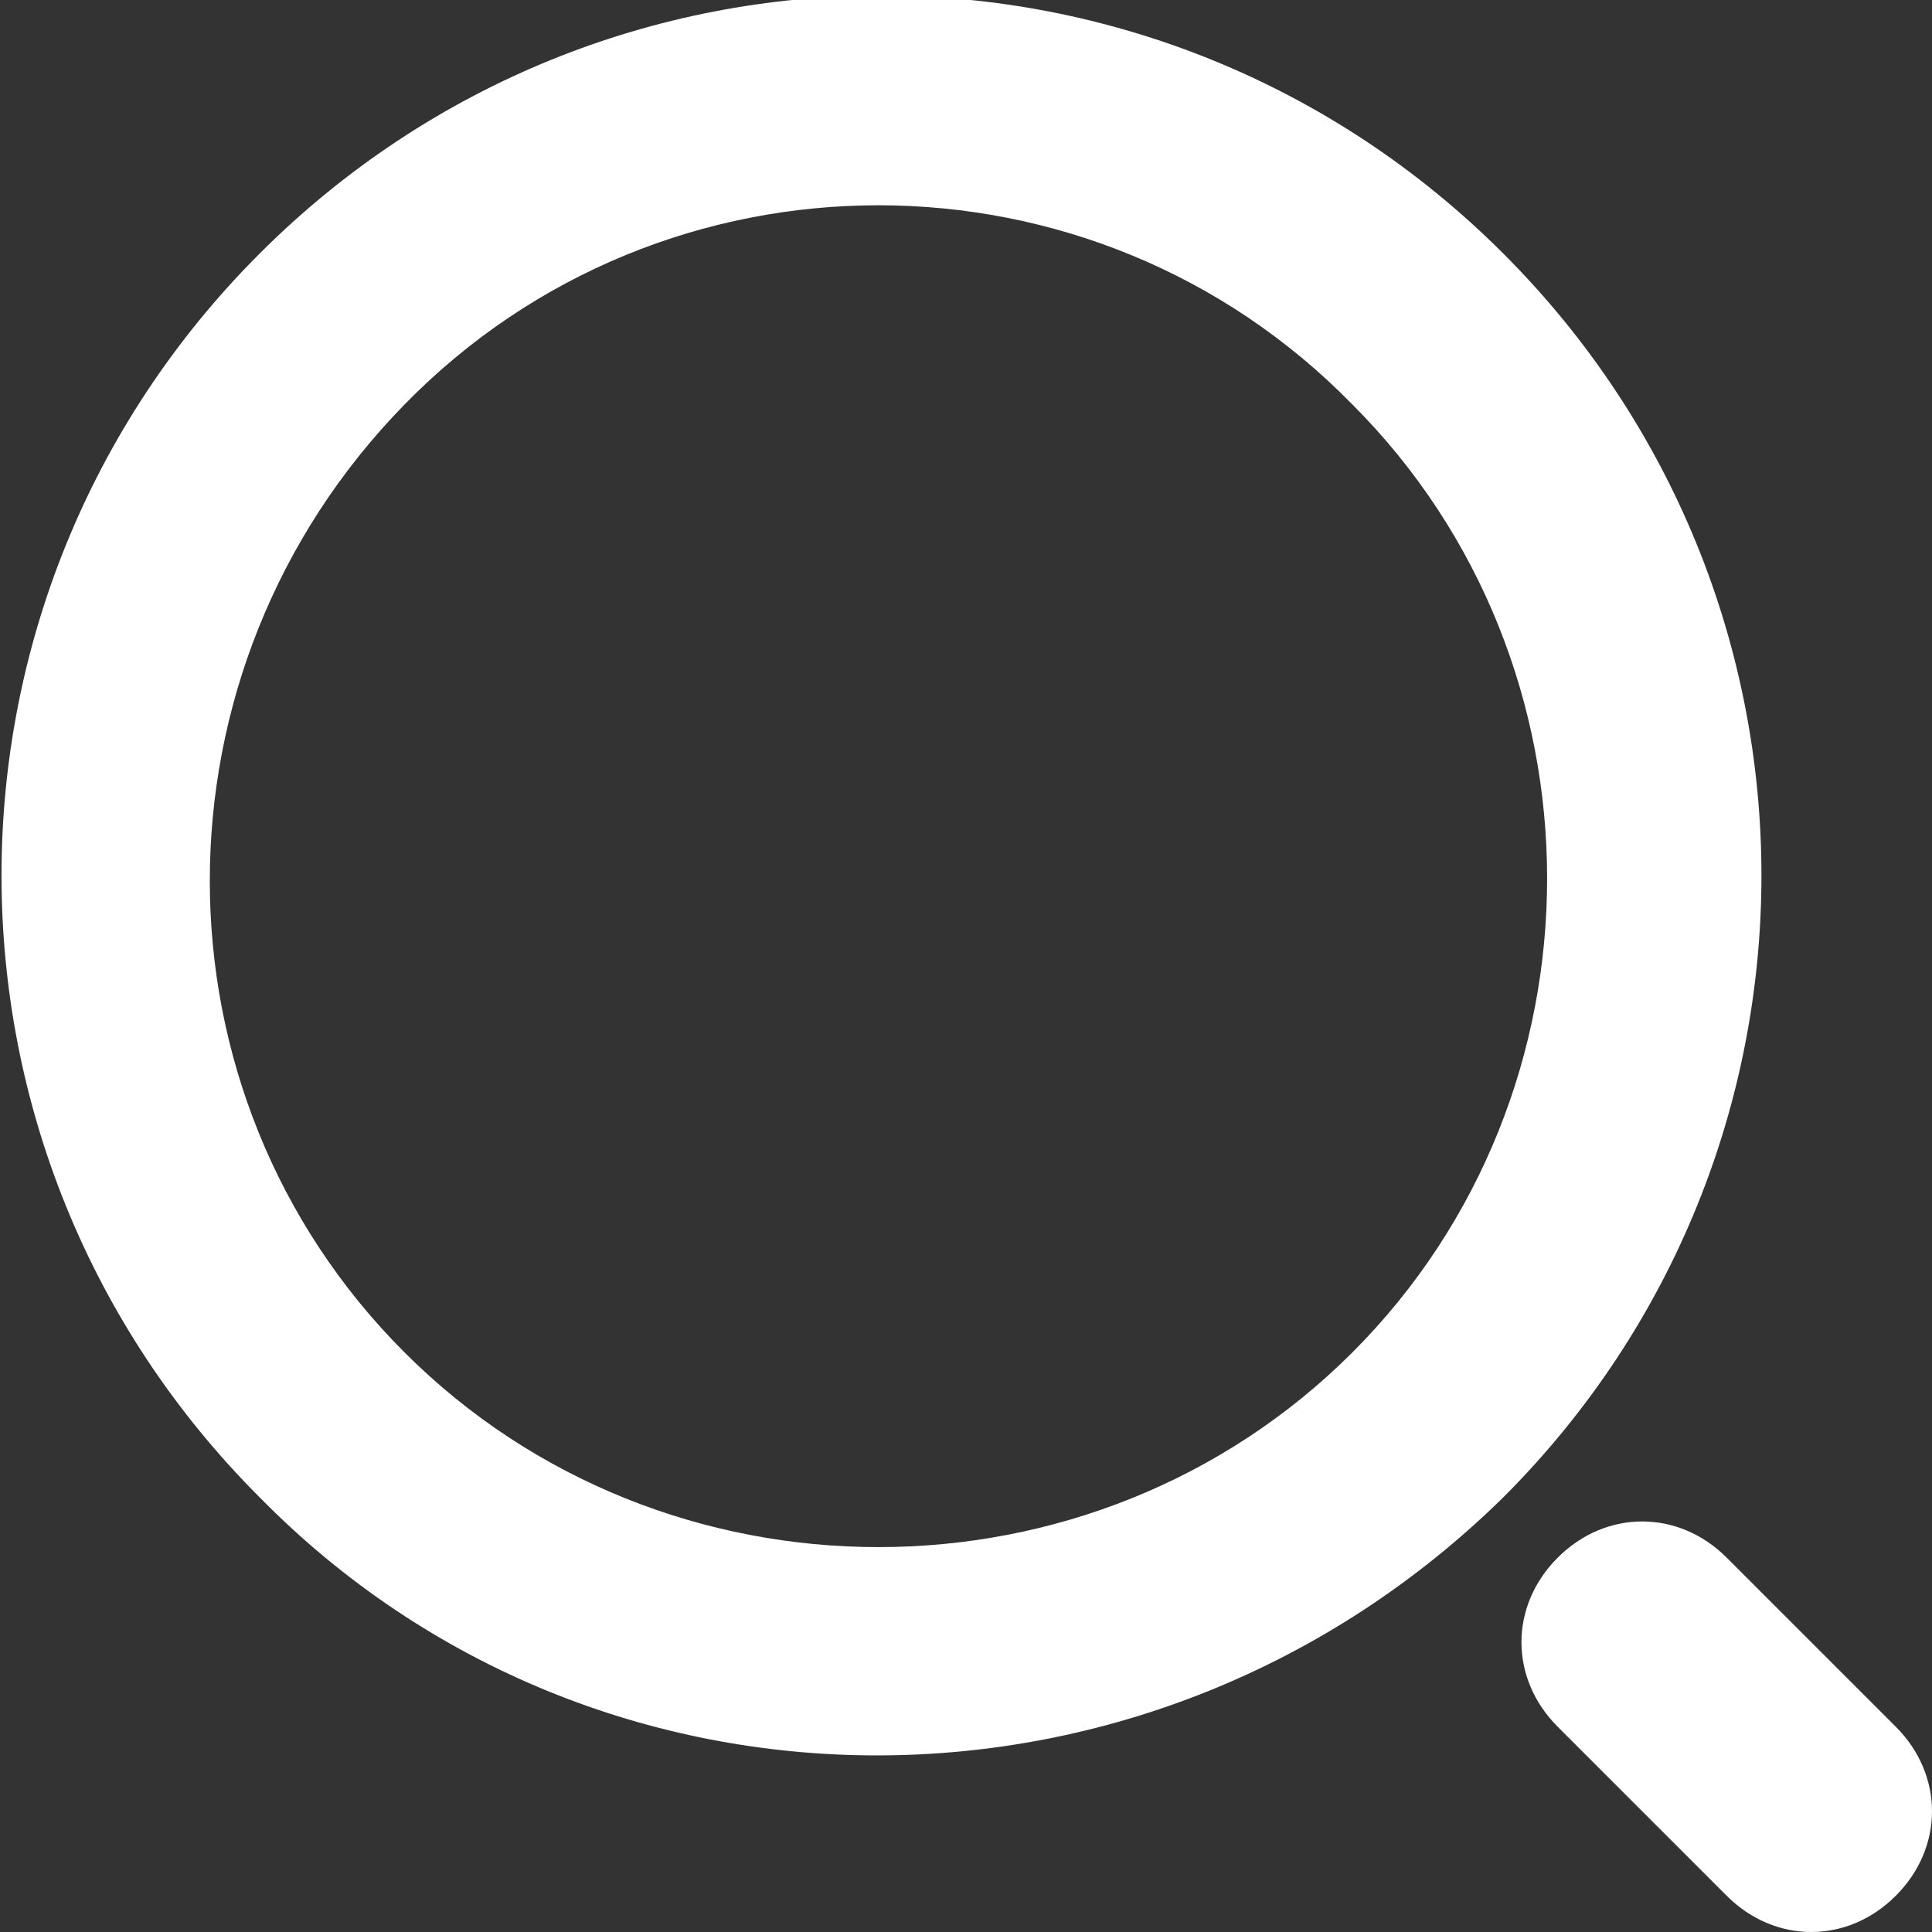 <?xml version="1.0" encoding="utf-8"?>
<!-- Generator: Adobe Illustrator 21.0.0, SVG Export Plug-In . SVG Version: 6.00 Build 0)  -->
<svg version="1.1" id="图层_1" xmlns="http://www.w3.org/2000/svg" xmlns:xlink="http://www.w3.org/1999/xlink" x="0px" y="0px"
	 viewBox="0 0 32 32" style="enable-background:new 0 0 32 32;" xml:space="preserve">
<rect x="0" y="0" width="32" height="32" fill="#333333" stroke="none"/>
<style type="text/css">
	.st0{fill:#FFFFFF;}
</style>
<path class="st0" d="M22.4,6.7C18.1,2.3,11,2.3,6.7,6.7s-4.3,11.4,0,15.7c4.3,4.3,11.4,4.3,15.7,0c0,0,0,0,0,0
	C26.7,18.1,26.7,11,22.4,6.7C22.4,6.7,22.4,6.7,22.4,6.7z M4.3,24.8c-5.7-5.7-5.7-14.9,0-20.6s14.9-5.7,20.6,0s5.7,14.9,0,20.6
	c0,0,0,0,0,0C19.1,30.5,9.9,30.5,4.3,24.8z M31.4,31.4c-0.8,0.8-2,0.8-2.8,0c0,0,0,0,0,0l-2.8-2.8c-0.8-0.8-0.8-2,0-2.8s2-0.8,2.8,0
	l2.8,2.8C32.2,29.4,32.2,30.6,31.4,31.4C31.4,31.4,31.4,31.4,31.4,31.4z"/>
</svg>
